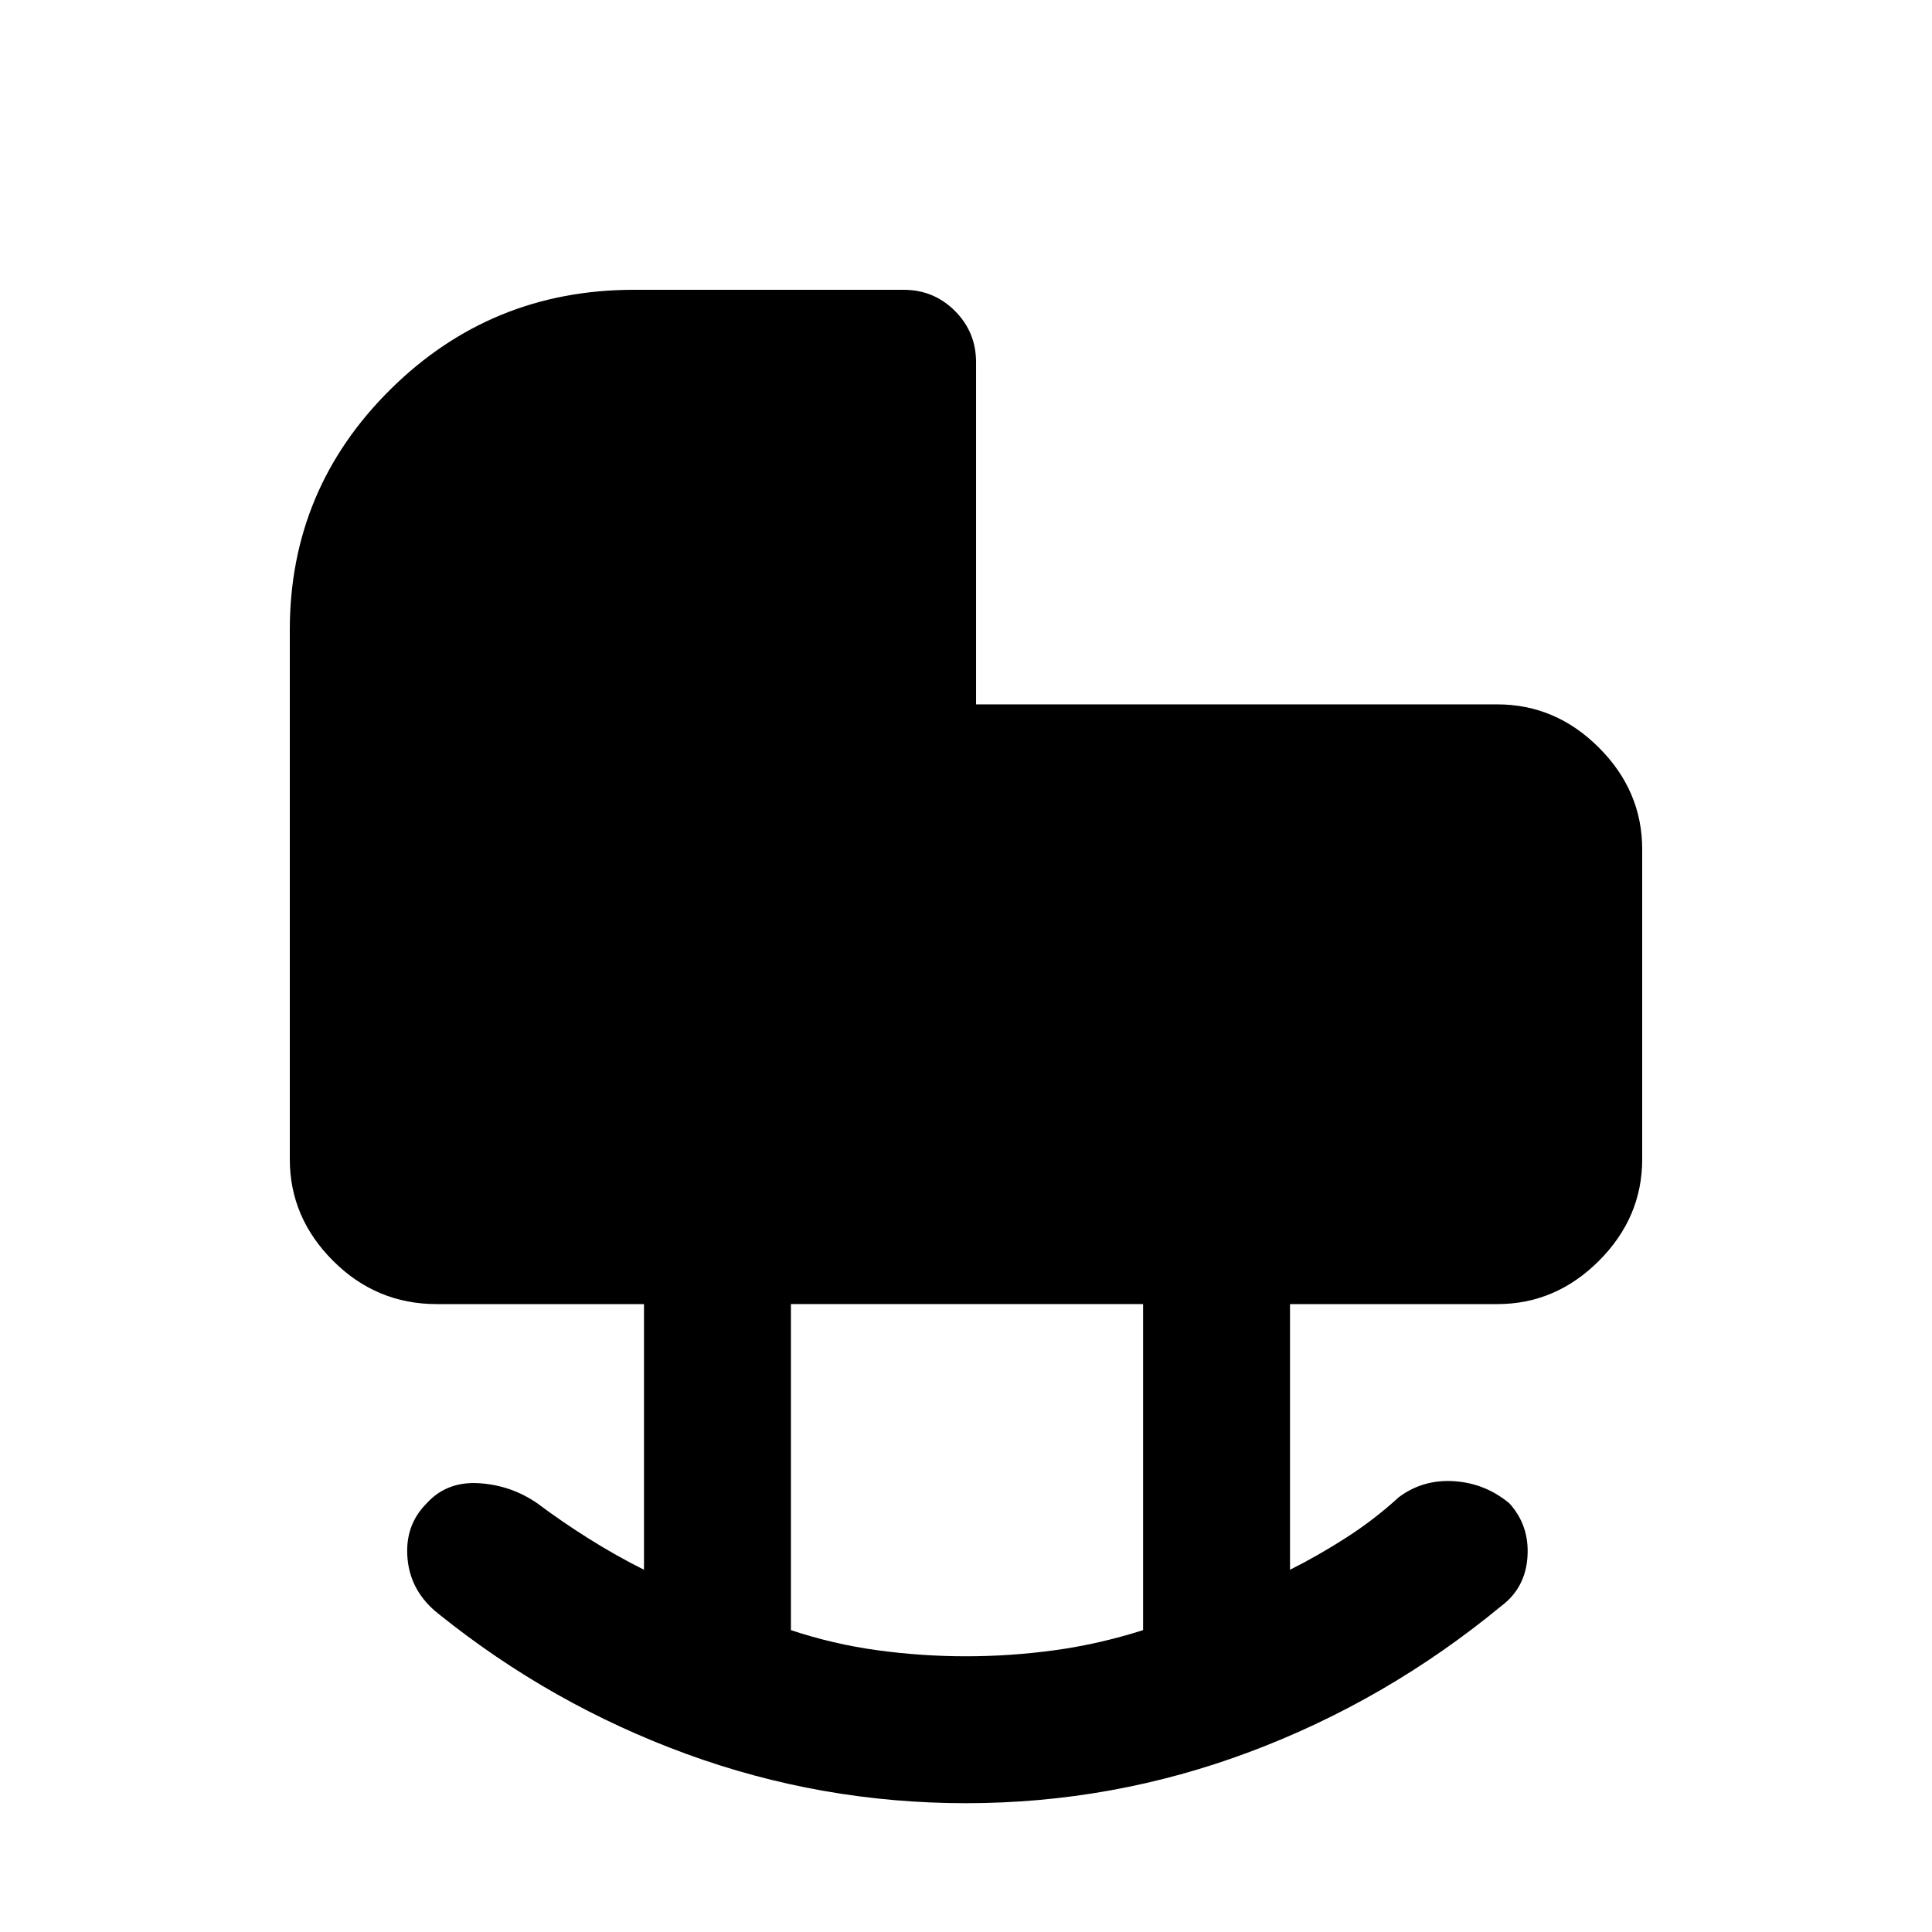<svg xmlns="http://www.w3.org/2000/svg" height="48" viewBox="0 -960 960 960" width="48"><path d="M480-64q-72 0-139-24.5T218-158q-14-11-15.5-27.5T212-213q10-11 26-10t29 10q12 9 25.5 17.5T320-180v-132H217q-30 0-51.5-21.5T144-384v-263q0-70 50-119.5T315-816h134q15 0 25.5 10.5T485-780v170h259q29 0 50.5 21.5T816-538v154q0 29-21.5 50.5T744-312H641v132q14-7 28-16t26-20q12-9 27.5-8t27.5 11q10 11 9 26.5T746-162q-57 47-125 72.5T480-64Zm0-73q22 0 44-3t44-10v-162H393v162q21 7 43 10t44 3Z"/></svg>